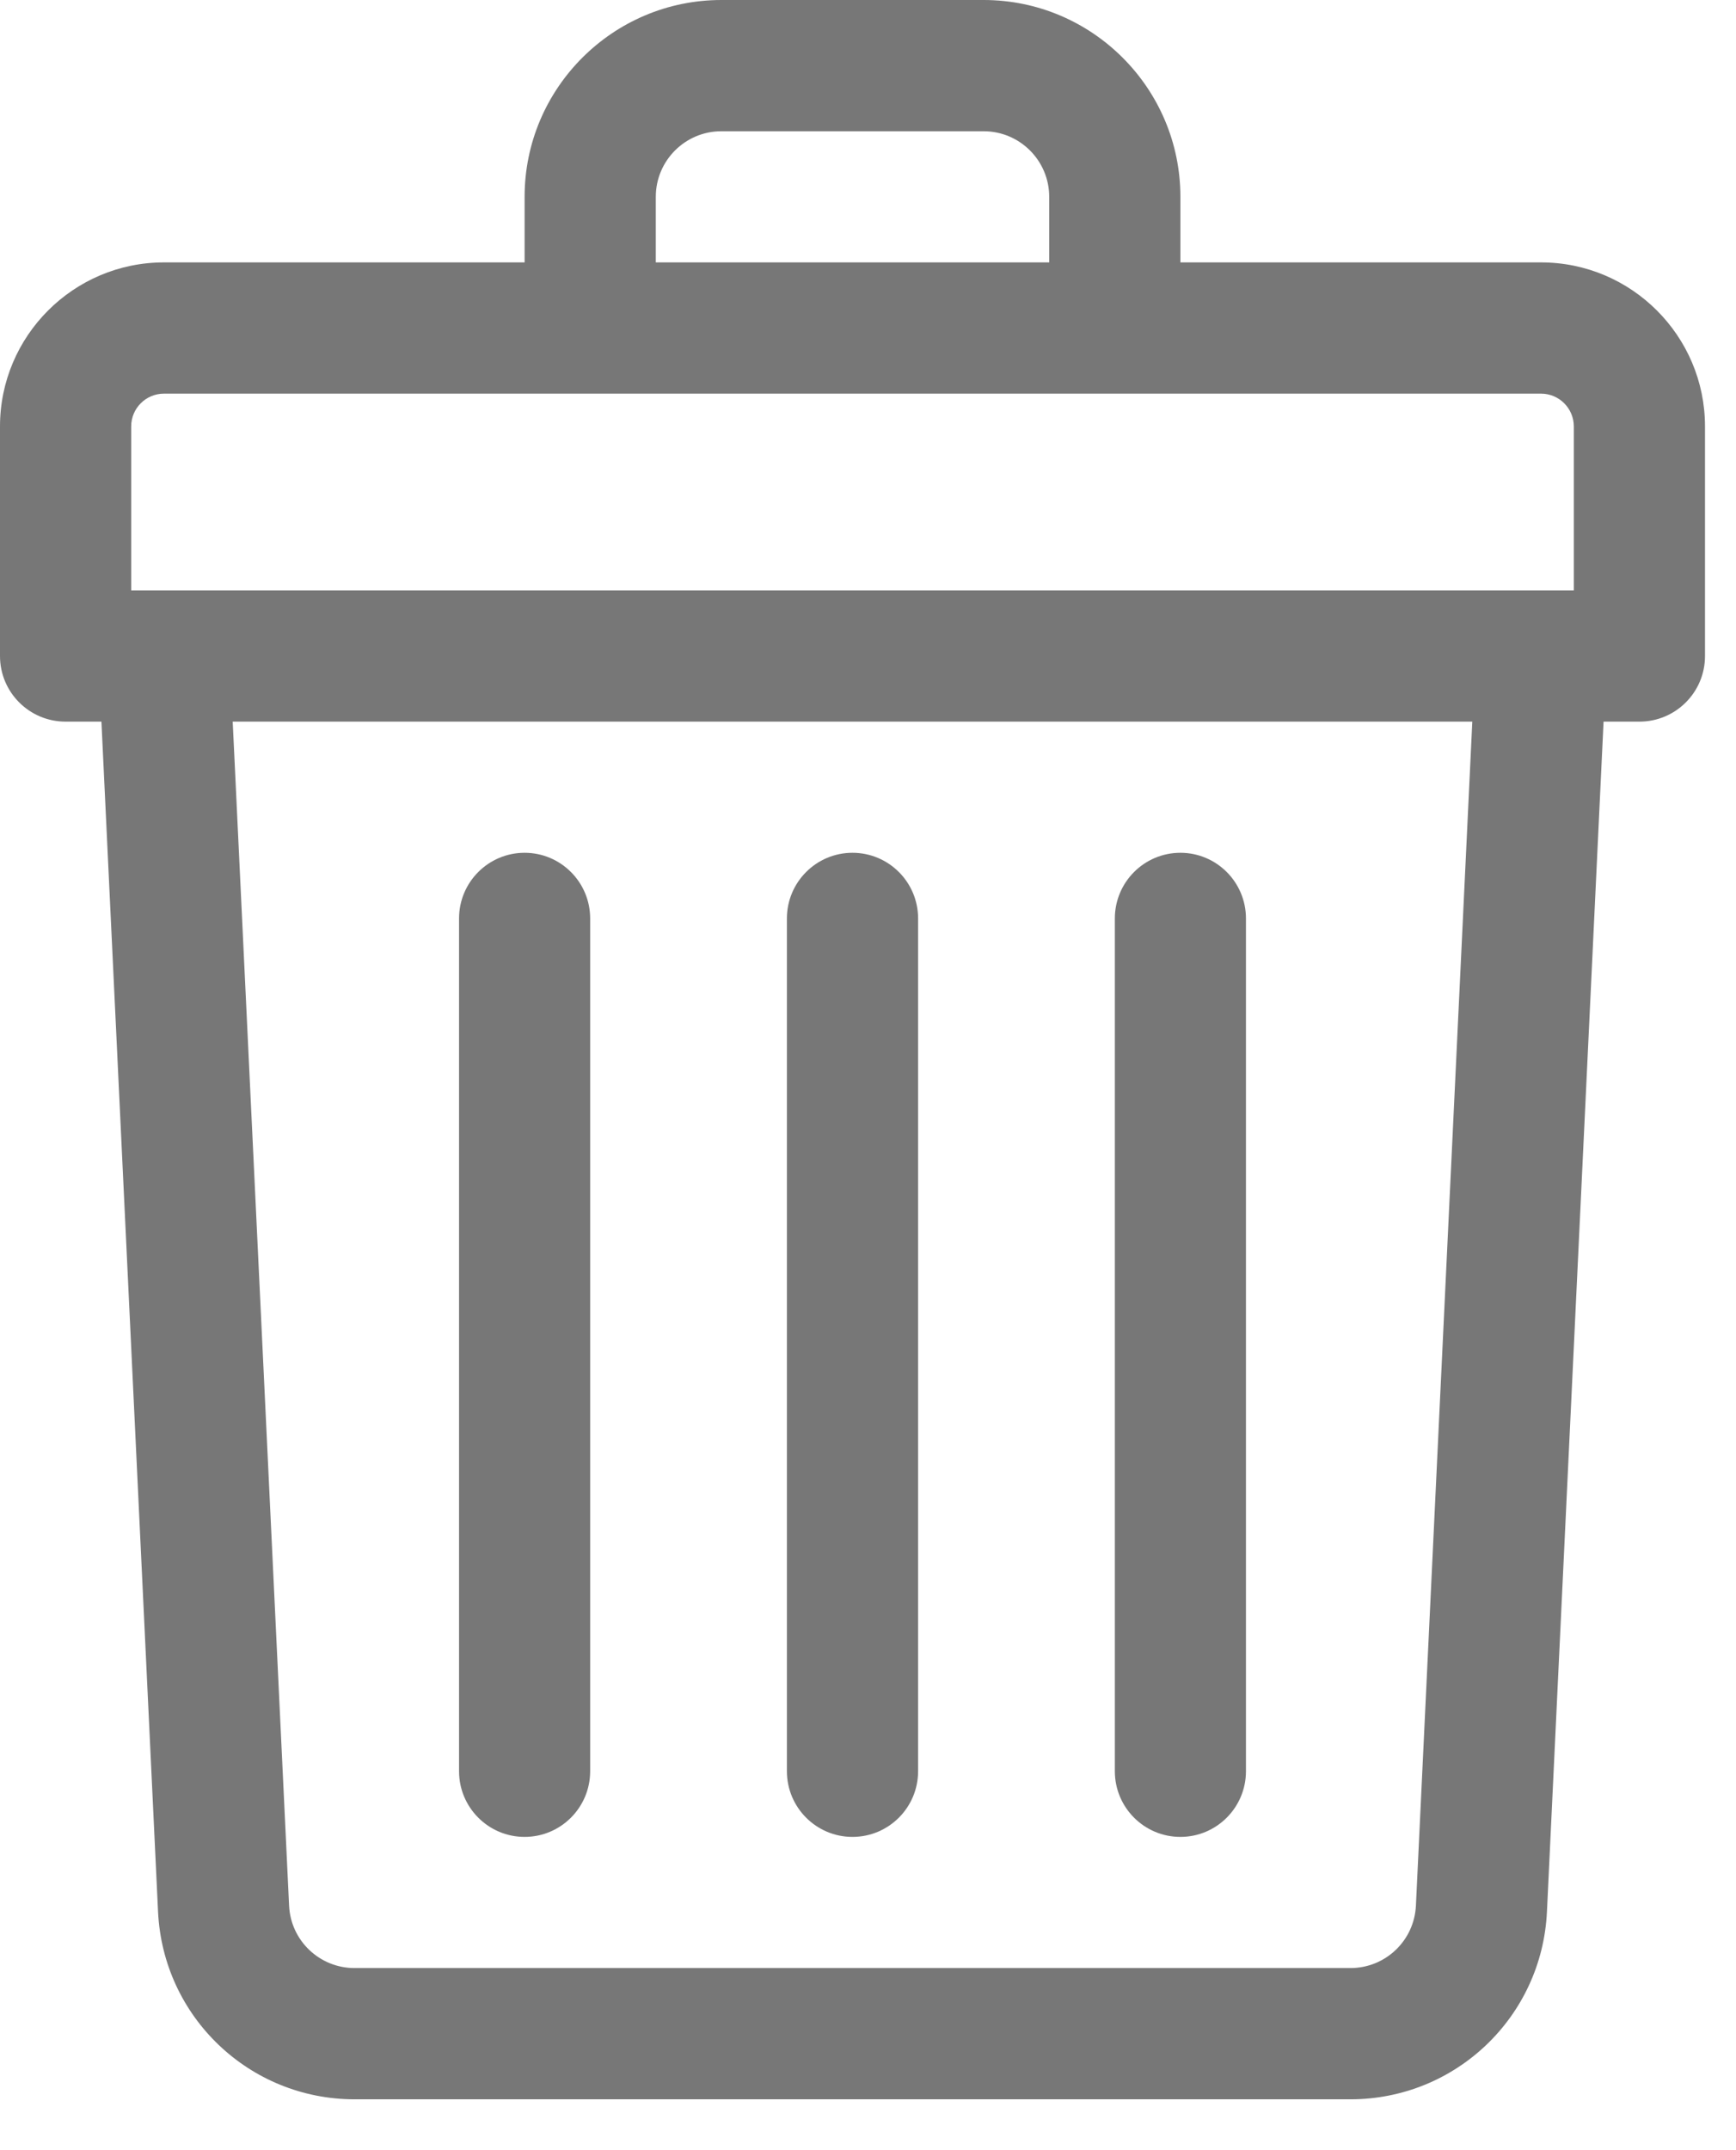 <svg width="21" height="26" viewBox="0 0 21 26" fill="none" xmlns="http://www.w3.org/2000/svg">
<path d="M18.642 3.173H14.279V2.38C14.279 1.068 13.211 0 11.899 0H8.726C7.414 0 6.346 1.068 6.346 2.38V3.173H1.983C0.89 3.173 0 4.063 0 5.156V7.933C0 8.371 0.355 8.726 0.793 8.726H1.227L1.912 23.118C1.973 24.389 3.017 25.385 4.289 25.385H16.336C17.608 25.385 18.652 24.389 18.713 23.118L19.398 8.726H19.832C20.27 8.726 20.625 8.371 20.625 7.933V5.156C20.625 4.063 19.735 3.173 18.642 3.173ZM7.933 2.38C7.933 1.942 8.289 1.587 8.726 1.587H11.899C12.336 1.587 12.692 1.942 12.692 2.38V3.173H7.933V2.38ZM1.587 5.156C1.587 4.938 1.764 4.76 1.983 4.76H18.642C18.86 4.76 19.038 4.938 19.038 5.156V7.139C18.794 7.139 2.6 7.139 1.587 7.139V5.156ZM17.128 23.043C17.108 23.466 16.76 23.798 16.336 23.798H4.289C3.865 23.798 3.517 23.466 3.497 23.043L2.815 8.726H17.81L17.128 23.043Z" fill="#777777"/>
<path d="M10.312 22.212C10.751 22.212 11.106 21.856 11.106 21.418V11.106C11.106 10.668 10.751 10.312 10.312 10.312C9.874 10.312 9.519 10.668 9.519 11.106V21.418C9.519 21.856 9.874 22.212 10.312 22.212Z" fill="#777777"/>
<path d="M14.279 22.212C14.717 22.212 15.072 21.856 15.072 21.418V11.106C15.072 10.668 14.717 10.312 14.279 10.312C13.841 10.312 13.486 10.668 13.486 11.106V21.418C13.486 21.856 13.841 22.212 14.279 22.212Z" fill="#777777"/>
<path d="M6.346 22.212C6.784 22.212 7.139 21.856 7.139 21.418V11.106C7.139 10.668 6.784 10.312 6.346 10.312C5.908 10.312 5.553 10.668 5.553 11.106V21.418C5.553 21.856 5.908 22.212 6.346 22.212Z" fill="#777777"/>
</svg>
